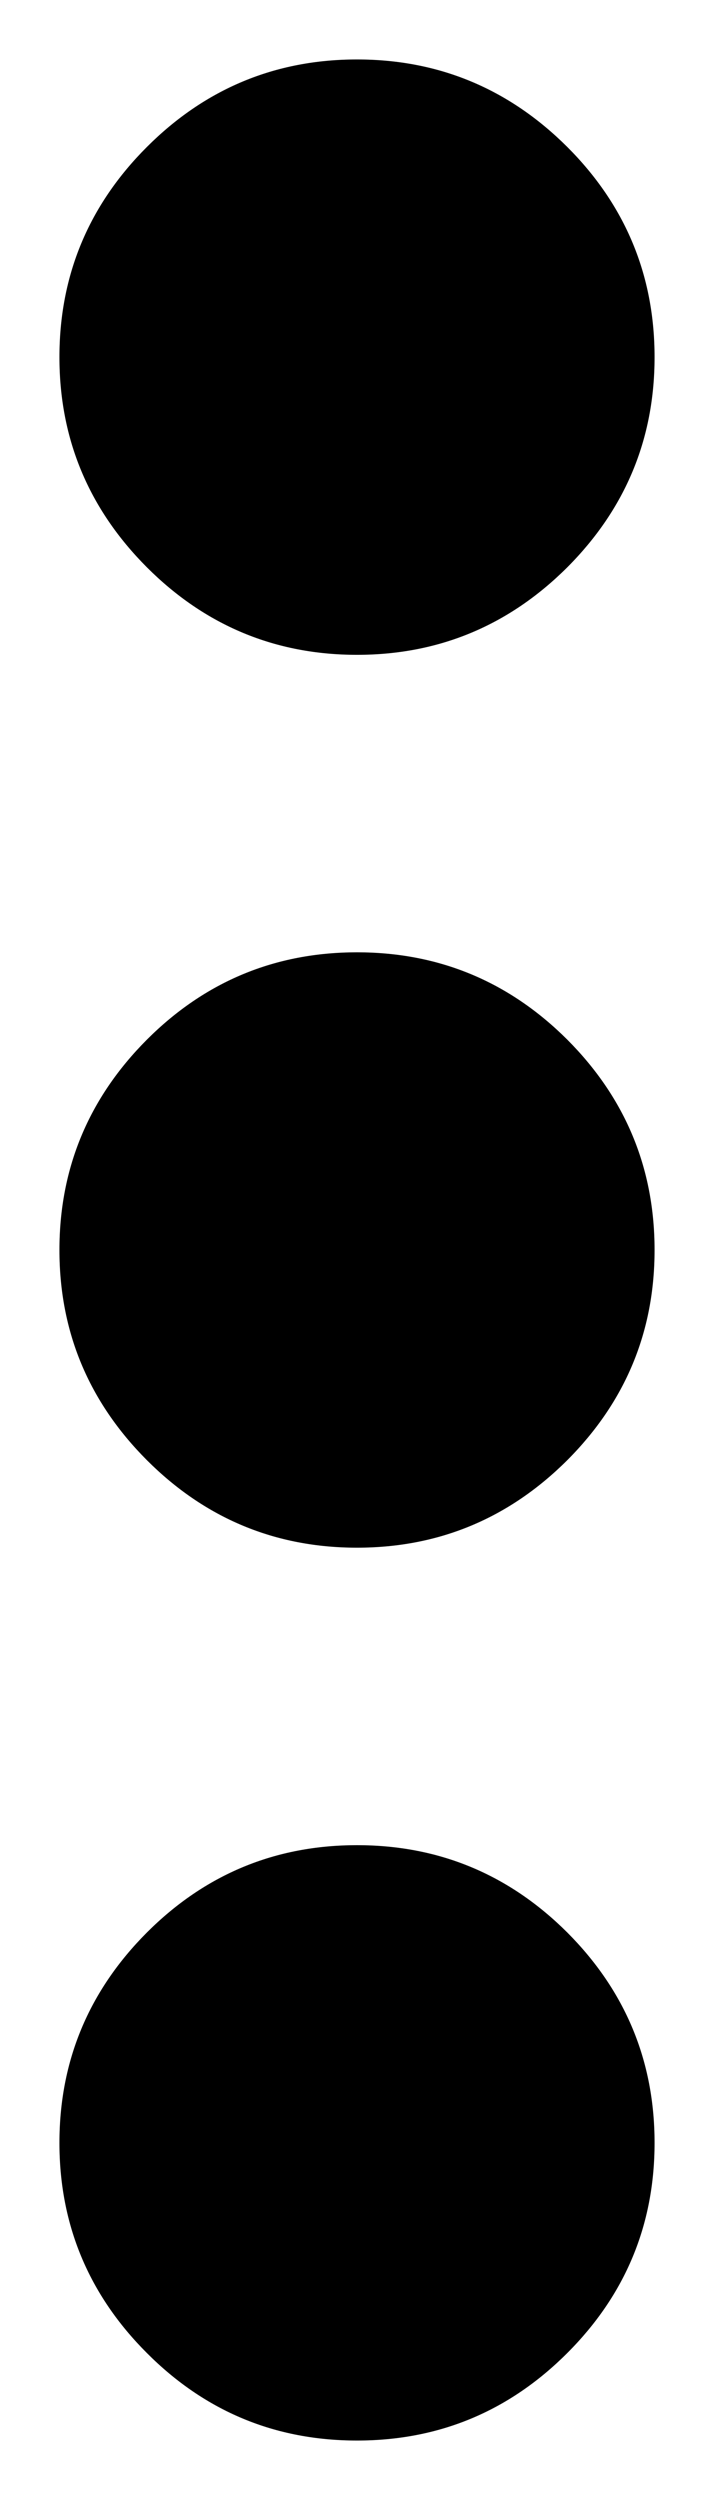 <svg width="4" height="14" viewBox="0 0 4 14" fill="none"
  xmlns="http://www.w3.org/2000/svg">
  <path d="M2 13.667C1.542 13.667 1.149 13.504 0.823 13.177C0.497 12.851 0.333 12.458 0.333 12C0.333 11.542 0.497 11.149 0.823 10.822C1.149 10.496 1.542 10.333 2 10.333C2.458 10.333 2.851 10.496 3.178 10.822C3.504 11.149 3.667 11.542 3.667 12C3.667 12.458 3.504 12.851 3.178 13.177C2.851 13.504 2.458 13.667 2 13.667ZM2 8.667C1.542 8.667 1.149 8.503 0.823 8.177C0.497 7.85 0.333 7.458 0.333 7C0.333 6.542 0.497 6.149 0.823 5.822C1.149 5.496 1.542 5.333 2 5.333C2.458 5.333 2.851 5.496 3.178 5.822C3.504 6.149 3.667 6.542 3.667 7C3.667 7.458 3.504 7.85 3.178 8.177C2.851 8.503 2.458 8.667 2 8.667ZM2 3.667C1.542 3.667 1.149 3.503 0.823 3.177C0.497 2.85 0.333 2.458 0.333 2C0.333 1.542 0.497 1.149 0.823 0.823C1.149 0.497 1.542 0.333 2 0.333C2.458 0.333 2.851 0.497 3.178 0.823C3.504 1.149 3.667 1.542 3.667 2C3.667 2.458 3.504 2.85 3.178 3.177C2.851 3.503 2.458 3.667 2 3.667Z" fill="currentColor"/>
  <path d="M2 13.667C1.542 13.667 1.149 13.504 0.823 13.177C0.497 12.851 0.333 12.458 0.333 12C0.333 11.542 0.497 11.149 0.823 10.822C1.149 10.496 1.542 10.333 2 10.333C2.458 10.333 2.851 10.496 3.178 10.822C3.504 11.149 3.667 11.542 3.667 12C3.667 12.458 3.504 12.851 3.178 13.177C2.851 13.504 2.458 13.667 2 13.667ZM2 8.667C1.542 8.667 1.149 8.503 0.823 8.177C0.497 7.85 0.333 7.458 0.333 7C0.333 6.542 0.497 6.149 0.823 5.822C1.149 5.496 1.542 5.333 2 5.333C2.458 5.333 2.851 5.496 3.178 5.822C3.504 6.149 3.667 6.542 3.667 7C3.667 7.458 3.504 7.85 3.178 8.177C2.851 8.503 2.458 8.667 2 8.667ZM2 3.667C1.542 3.667 1.149 3.503 0.823 3.177C0.497 2.85 0.333 2.458 0.333 2C0.333 1.542 0.497 1.149 0.823 0.823C1.149 0.497 1.542 0.333 2 0.333C2.458 0.333 2.851 0.497 3.178 0.823C3.504 1.149 3.667 1.542 3.667 2C3.667 2.458 3.504 2.85 3.178 3.177C2.851 3.503 2.458 3.667 2 3.667Z" fill="currentColor" fill-opacity="0.2"/>
</svg>
